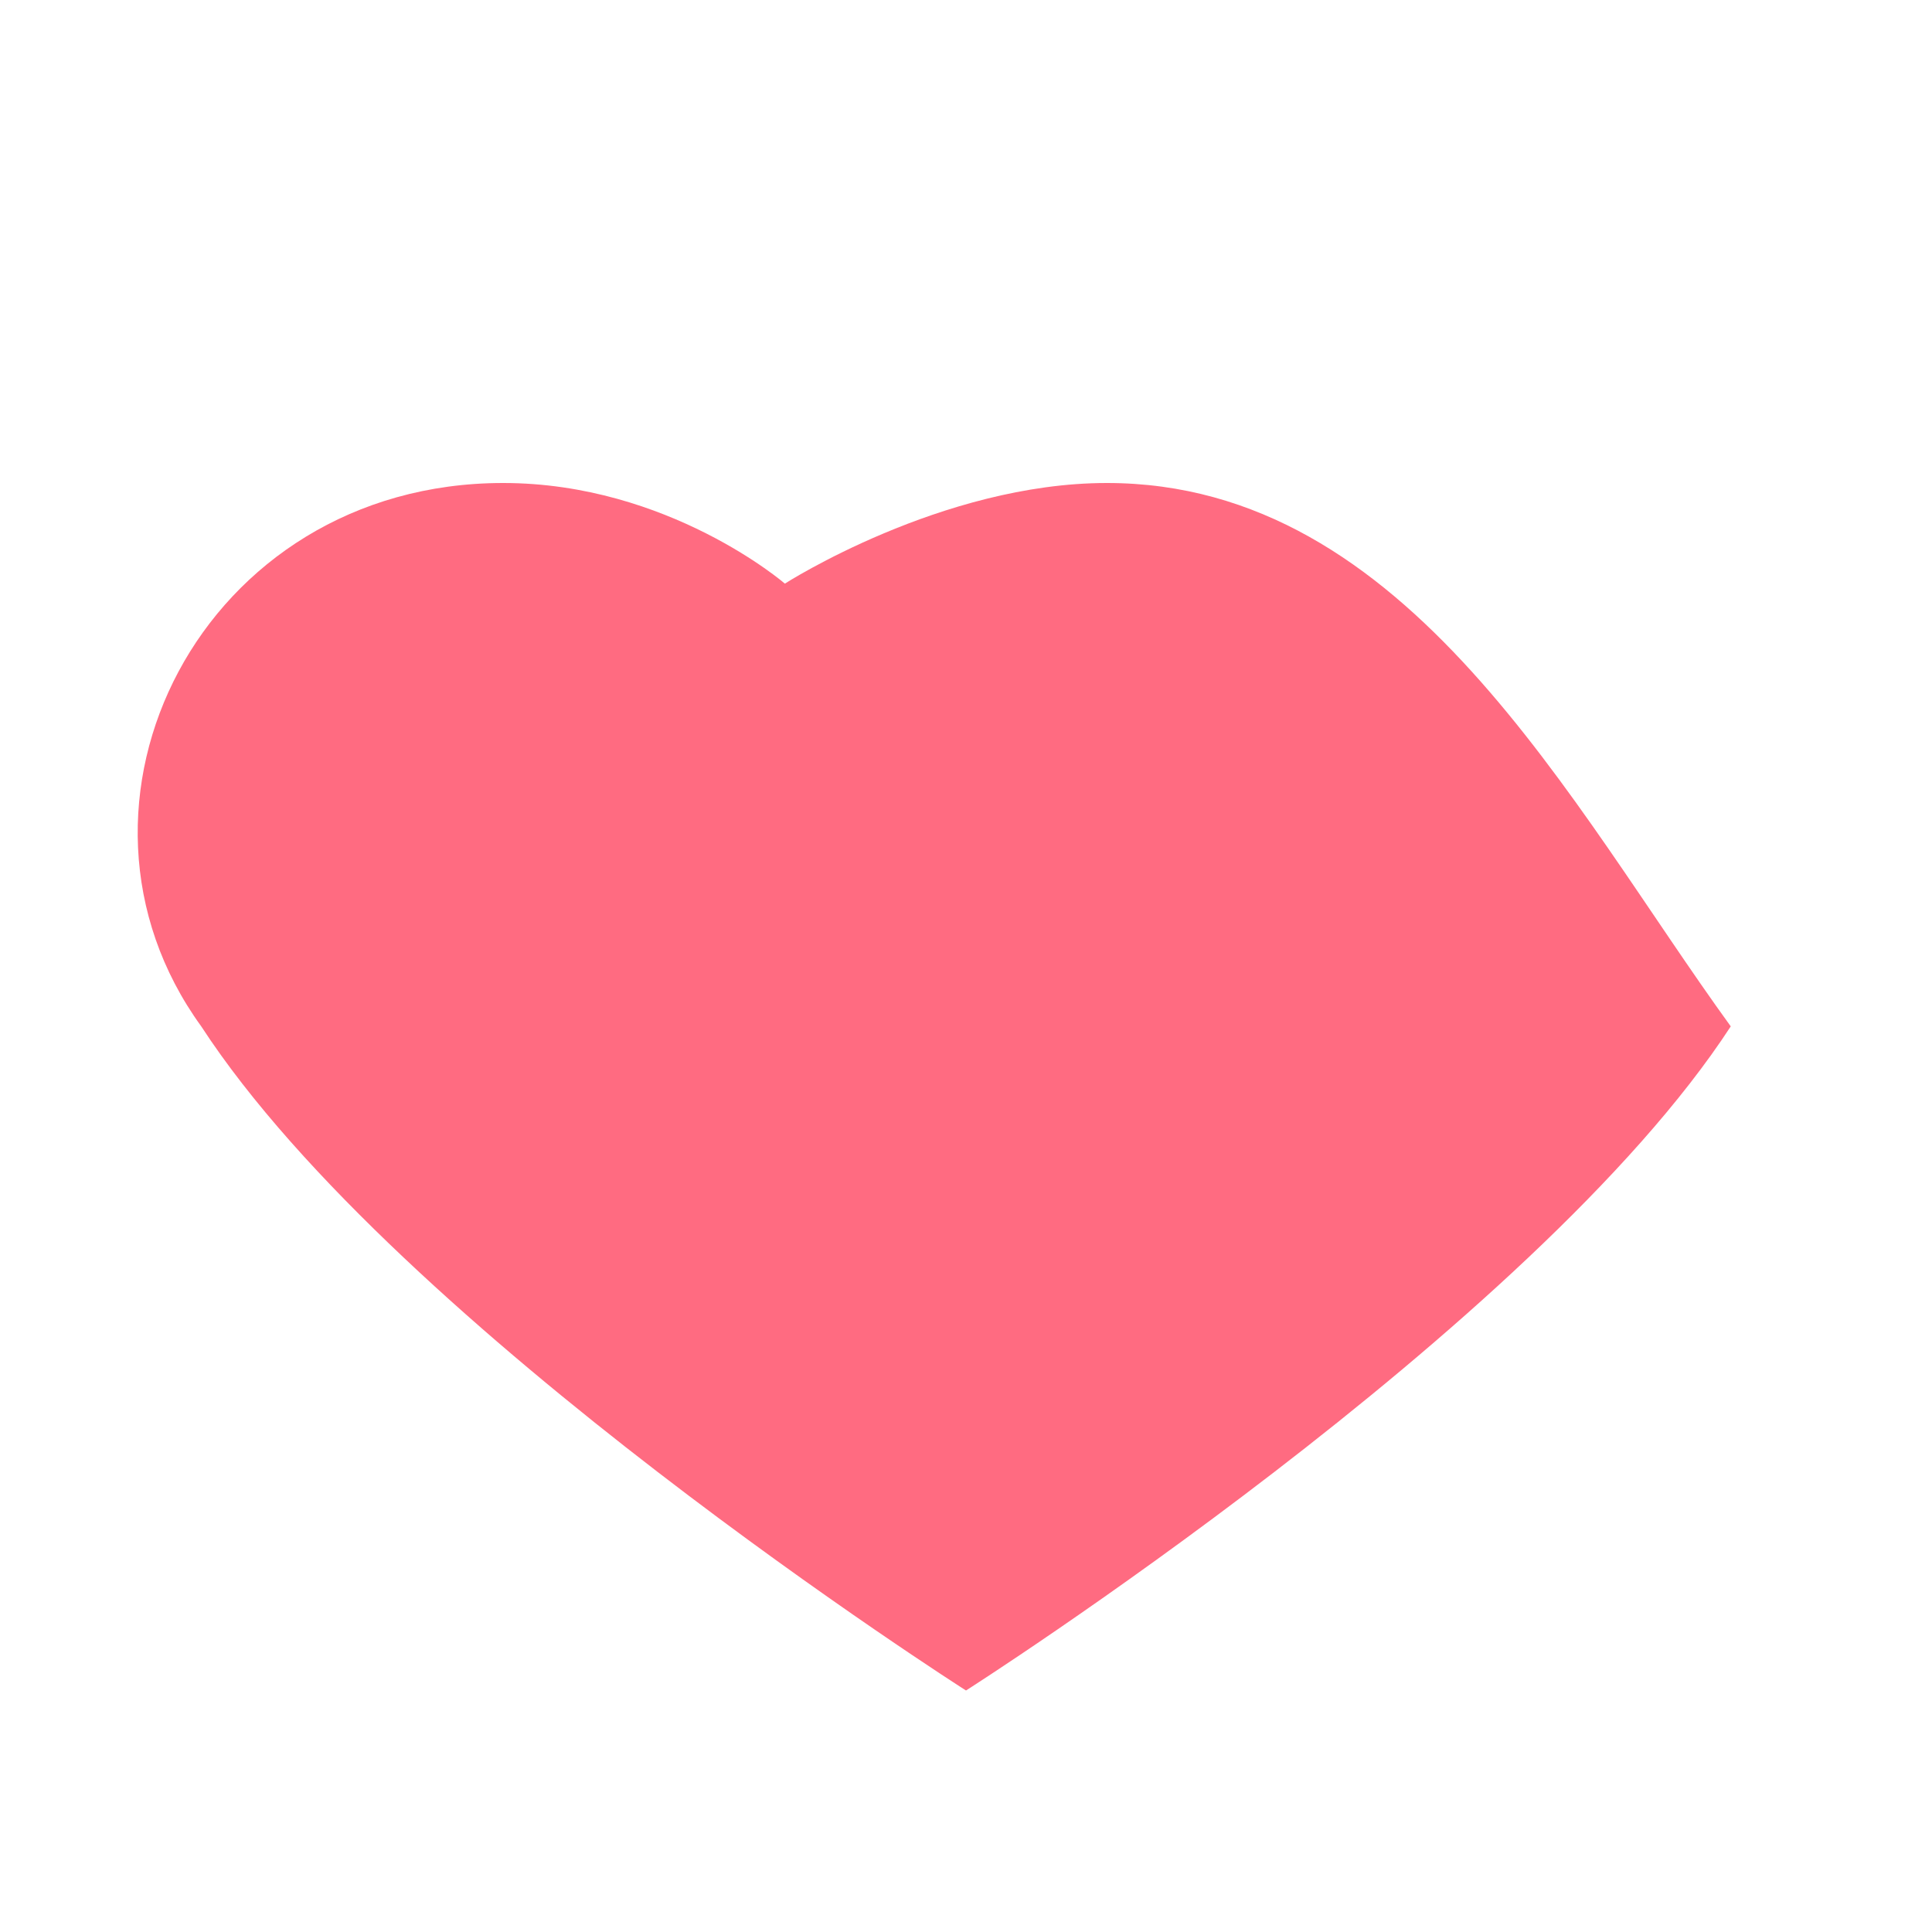 <svg xmlns="http://www.w3.org/2000/svg" width="24" height="24" viewBox="0 0 24 24" fill="#ff6b81"><path d="M12 21s-7.053-4.493-9.5-8.25C.5 9.992 2.5 6 6.25 6c2.053 0 3.5 1.25 3.5 1.25S11.697 6 13.75 6C17.5 6 19.5 9.992 21.5 12.75 19.053 16.507 12 21 12 21z"/></svg>

